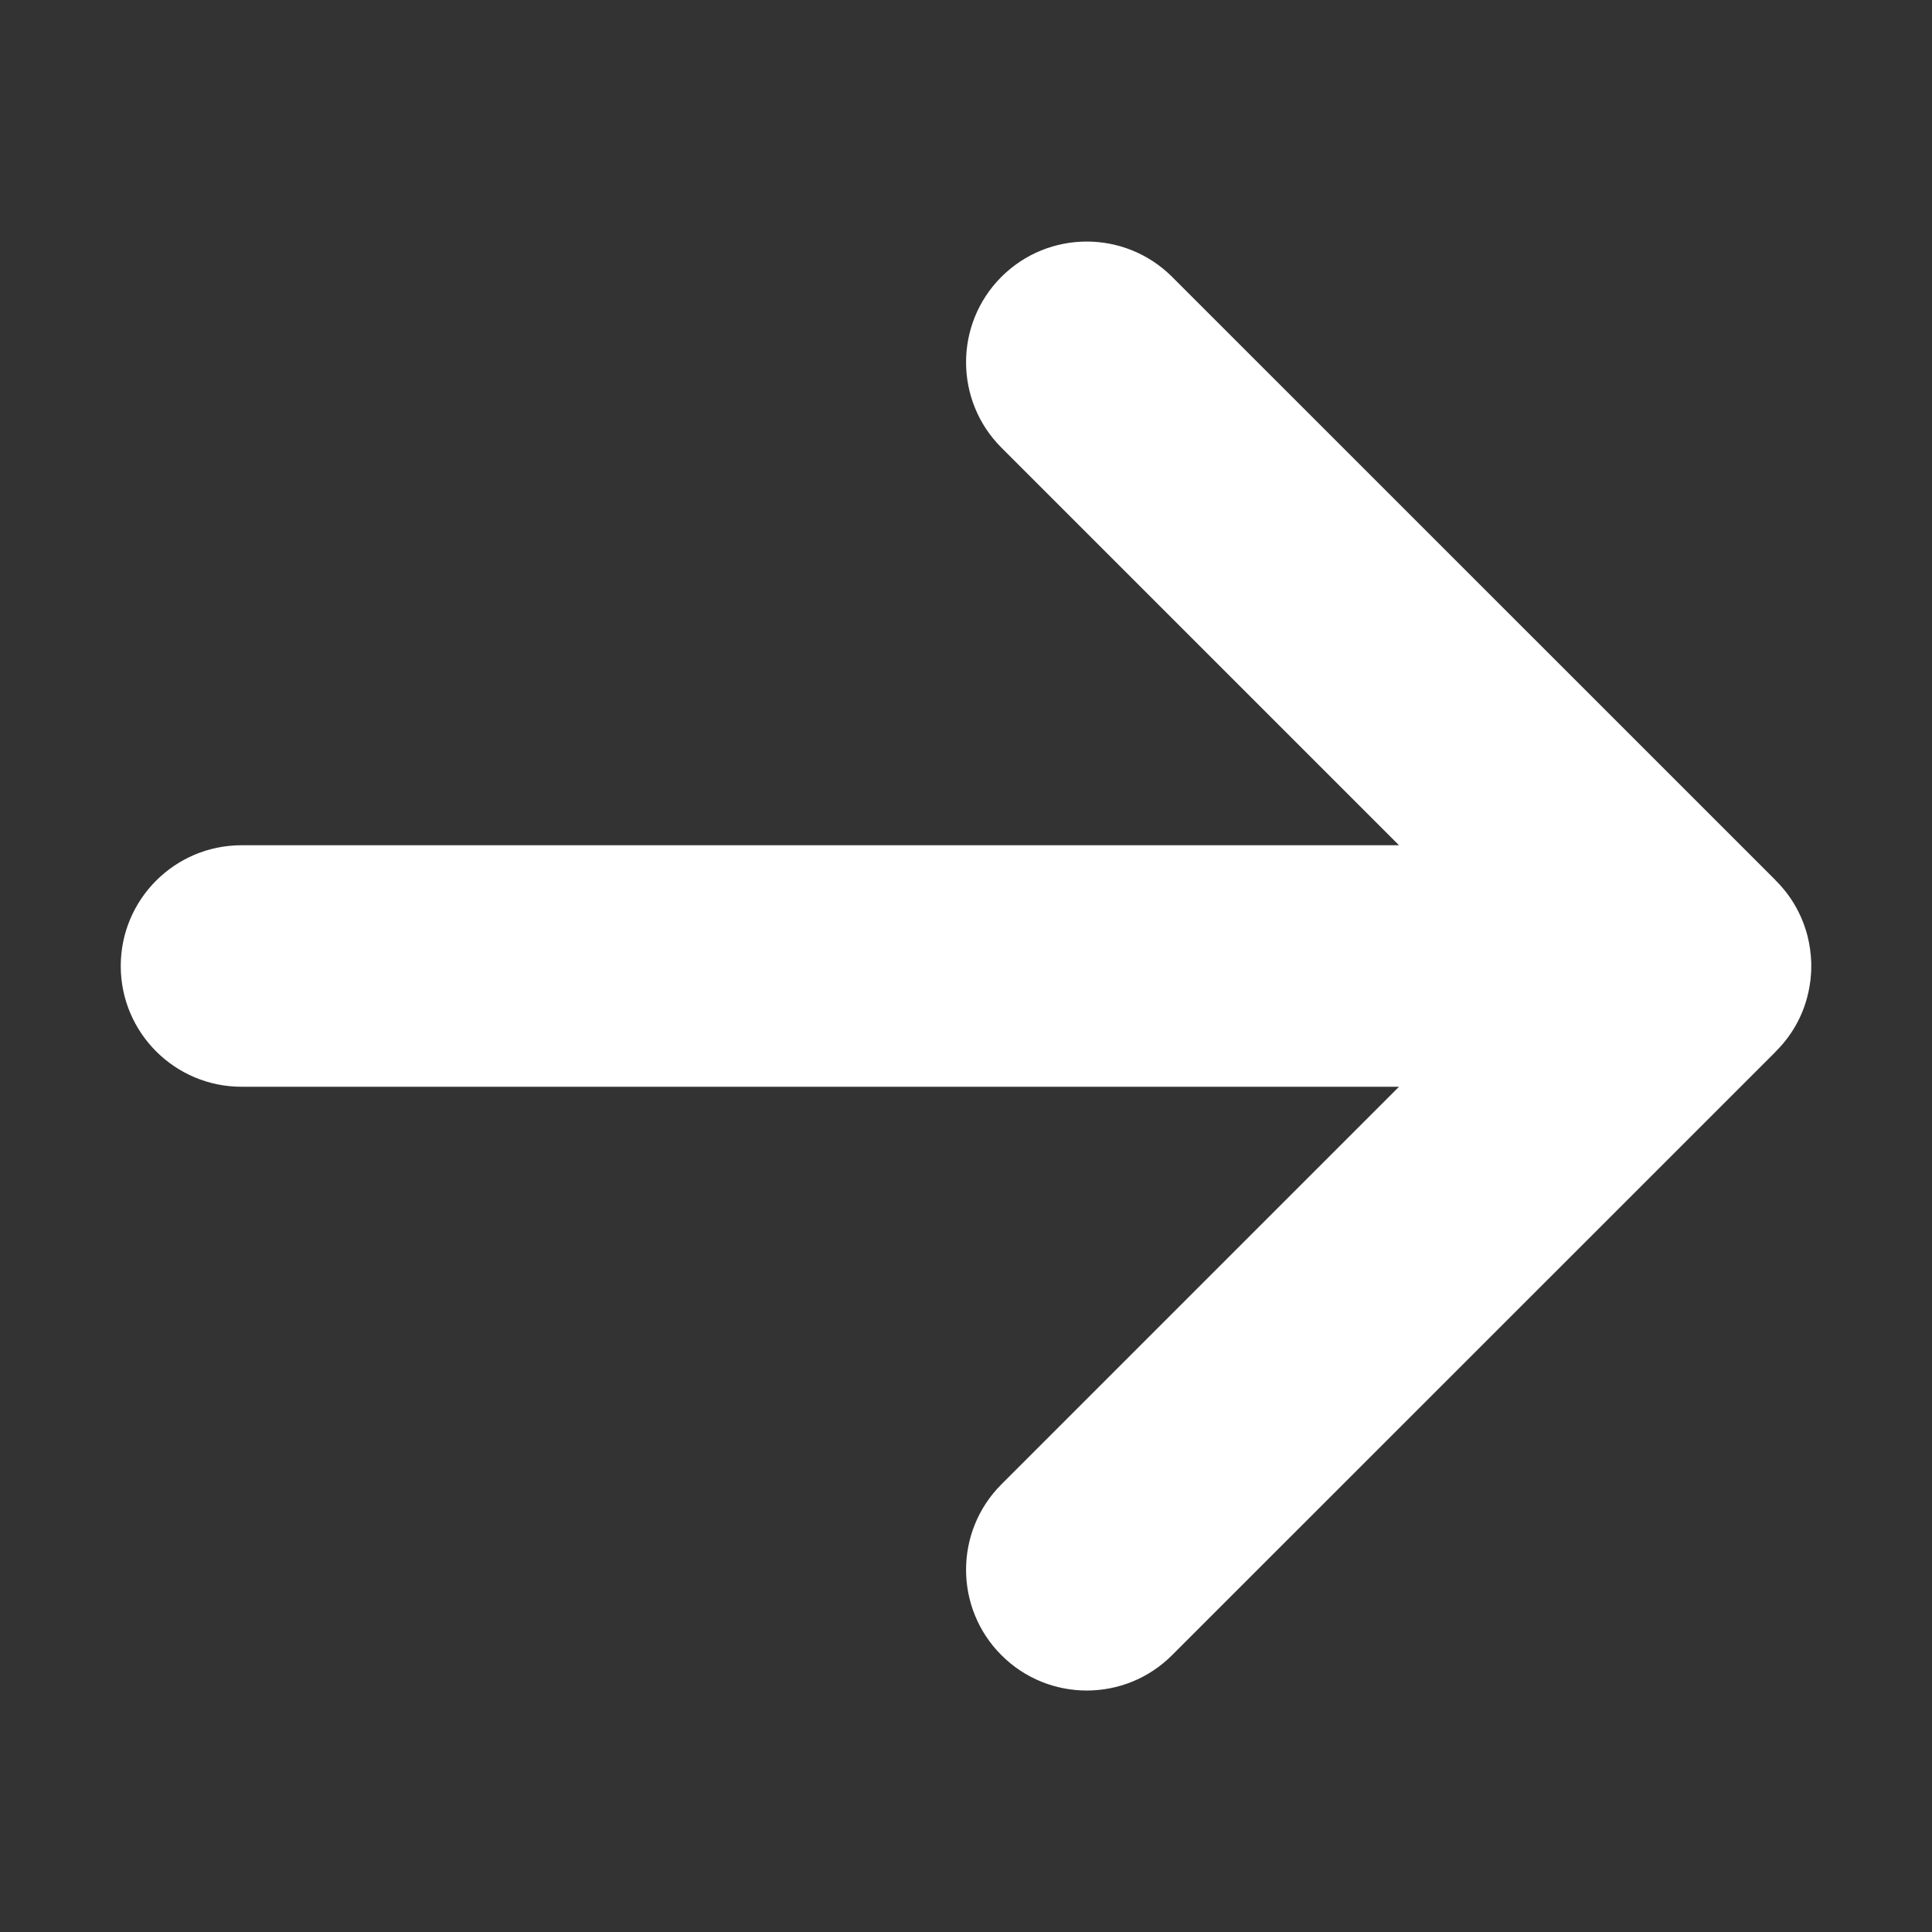 <?xml version="1.0" encoding="UTF-8" standalone="no"?>
<!DOCTYPE svg PUBLIC "-//W3C//DTD SVG 1.1//EN" "http://www.w3.org/Graphics/SVG/1.1/DTD/svg11.dtd">
<svg width="16px" height="16px" version="1.1" xmlns="http://www.w3.org/2000/svg" xmlns:xlink="http://www.w3.org/1999/xlink" xml:space="preserve" xmlns:serif="http://www.serif.com/" style="fill-rule:evenodd;clip-rule:evenodd;stroke-linejoin:round;stroke-miterlimit:2;">
    <rect width="100%" height="100%" fill="#333333" stroke="none"/>
    <rect x="0" y="0" width="16" height="16" style="fill-opacity:0;"/>
    <g transform="matrix(6.12327e-17,-1,-1,-6.12327e-17,16,16)">
        <path d="M7.97,1L8.03,1C8.104,1.003 8.176,1.013 8.245,1.03C8.414,1.073 8.575,1.16 8.707,1.293C8.711,1.297 8.715,1.301 8.719,1.304L13.707,6.293C14.097,6.683 14.097,7.317 13.707,7.707C13.317,8.097 12.683,8.097 12.293,7.707L9,4.414L9,14C9,14.552 8.552,15 8,15C7.448,15 7,14.552 7,14L7,4.414L3.707,7.707C3.317,8.097 2.683,8.097 2.293,7.707C1.902,7.317 1.902,6.683 2.293,6.293L7.281,1.304C7.285,1.301 7.289,1.297 7.293,1.293C7.441,1.144 7.624,1.052 7.816,1.017L7.833,1.014C7.866,1.008 7.899,1.004 7.934,1.002L7.97,1Z" style="fill:white;"/>
    </g>
</svg>

